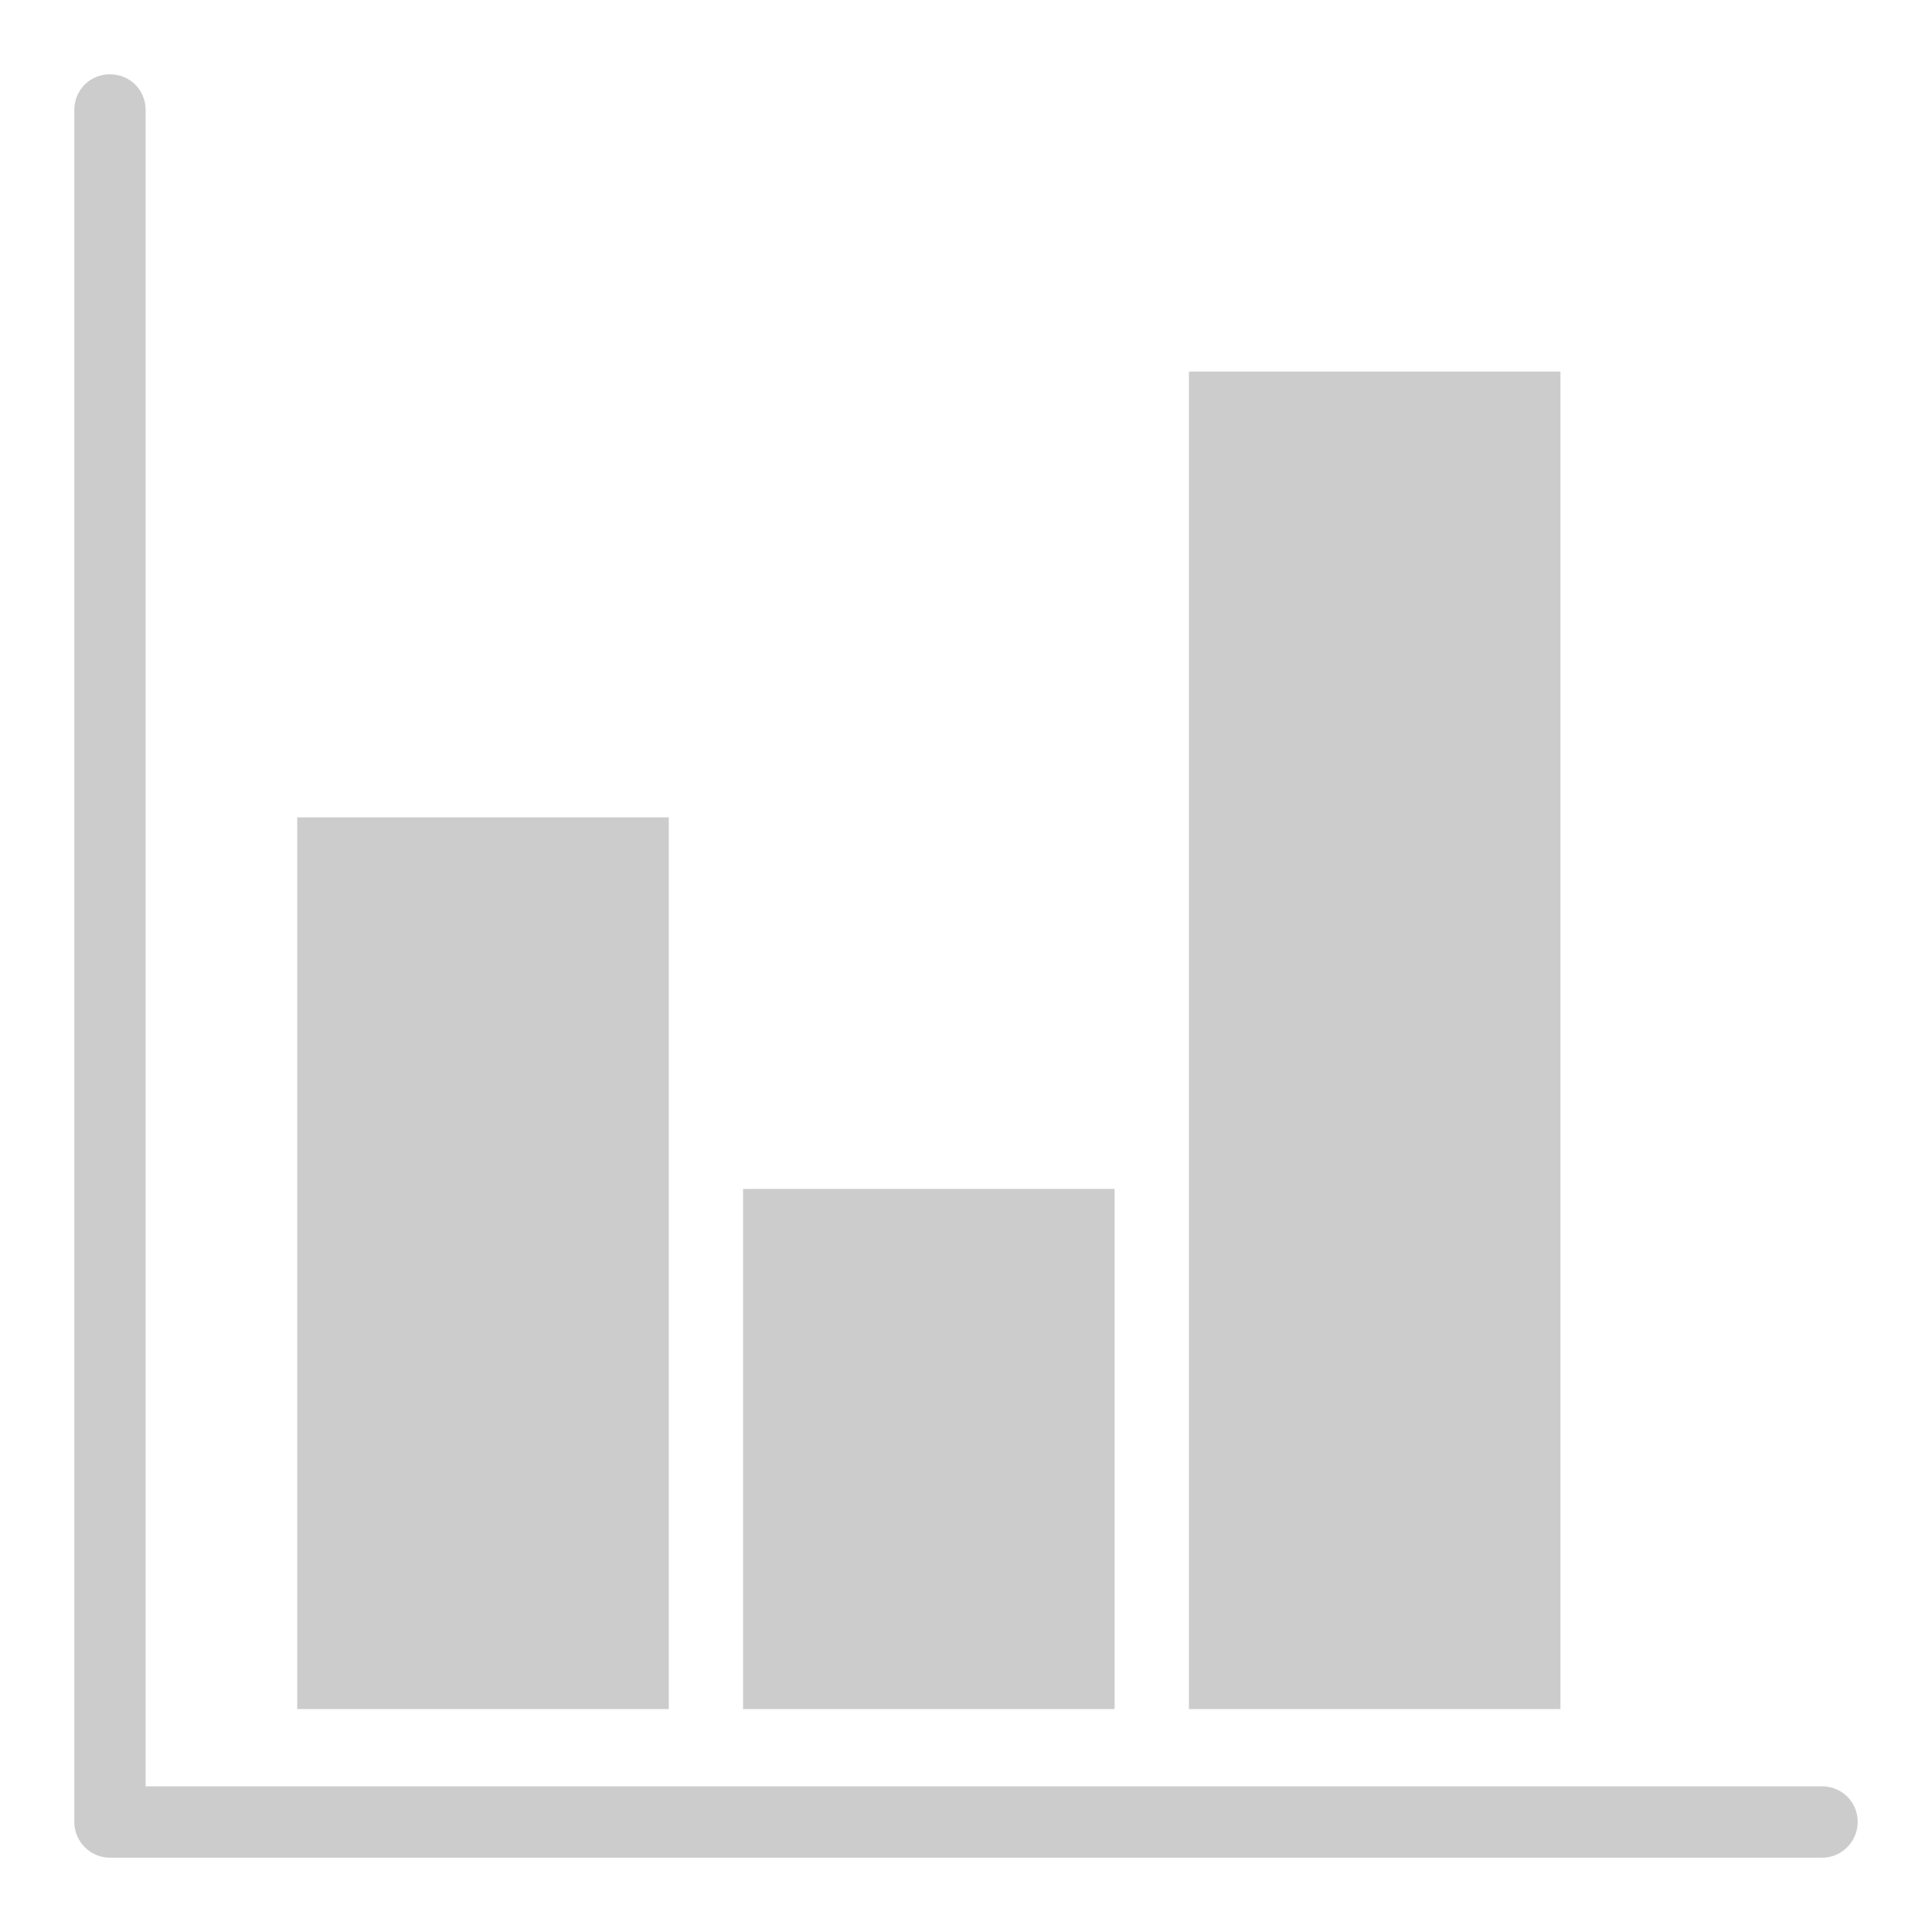 <?xml version="1.0" encoding="UTF-8" standalone="no"?>
<svg width="26px" height="26px" viewBox="0 0 26 26" version="1.1" xmlns="http://www.w3.org/2000/svg" xmlns:xlink="http://www.w3.org/1999/xlink">
    <!-- Generator: Sketch 41.2 (35397) - http://www.bohemiancoding.com/sketch -->
    <title>block-chart</title>
    <desc>Created with Sketch.</desc>
    <defs>
        <filter x="-50%" y="-50%" width="200%" height="200%" filterUnits="objectBoundingBox" id="filter-1">
            <feOffset dx="0" dy="1" in="SourceAlpha" result="shadowOffsetOuter1"></feOffset>
            <feGaussianBlur stdDeviation="0.5" in="shadowOffsetOuter1" result="shadowBlurOuter1"></feGaussianBlur>
            <feColorMatrix values="0 0 0 0 0   0 0 0 0 0   0 0 0 0 0  0 0 0 0.5 0" type="matrix" in="shadowBlurOuter1" result="shadowMatrixOuter1"></feColorMatrix>
            <feMerge>
                <feMergeNode in="shadowMatrixOuter1"></feMergeNode>
                <feMergeNode in="SourceGraphic"></feMergeNode>
            </feMerge>
        </filter>
    </defs>
    <g id="Page-1" stroke="none" stroke-width="1" fill="none" fill-rule="evenodd">
        <g id="4.6_Visualization-Editor_Chart-Block_Field-Properties" transform="translate(-22, -151)" fill="#CCCCCC">
            <g id="side-bar-(chart)" transform="translate(0, 58)">
                <g id="Group-73" filter="url(#filter-1)">
                    <g id="Group-62" transform="translate(17, 90)">
                        <g id="Group-20">
                            <g id="chart-block-column" transform="translate(3, 0)">
                                <path d="M27,26.52 C27,26.779 26.789,27 26.52,27 L3.48,27 C3.211,27 3,26.779 3,26.52 L3,3.48 C3,3.211 3.211,3 3.48,3 C3.749,3 3.96,3.211 3.96,3.48 L3.96,26.04 L26.52,26.04 C26.789,26.04 27,26.251 27,26.52 Z M6,13 L11,13 L11,25 L6,25 L6,13 Z M12,18 L17,18 L17,25 L12,25 L12,18 Z M18,7 L23,7 L23,25 L18,25 L18,7 Z" id="block-chart"></path>
                            </g>
                        </g>
                    </g>
                </g>
            </g>
        </g>
    </g>
</svg>